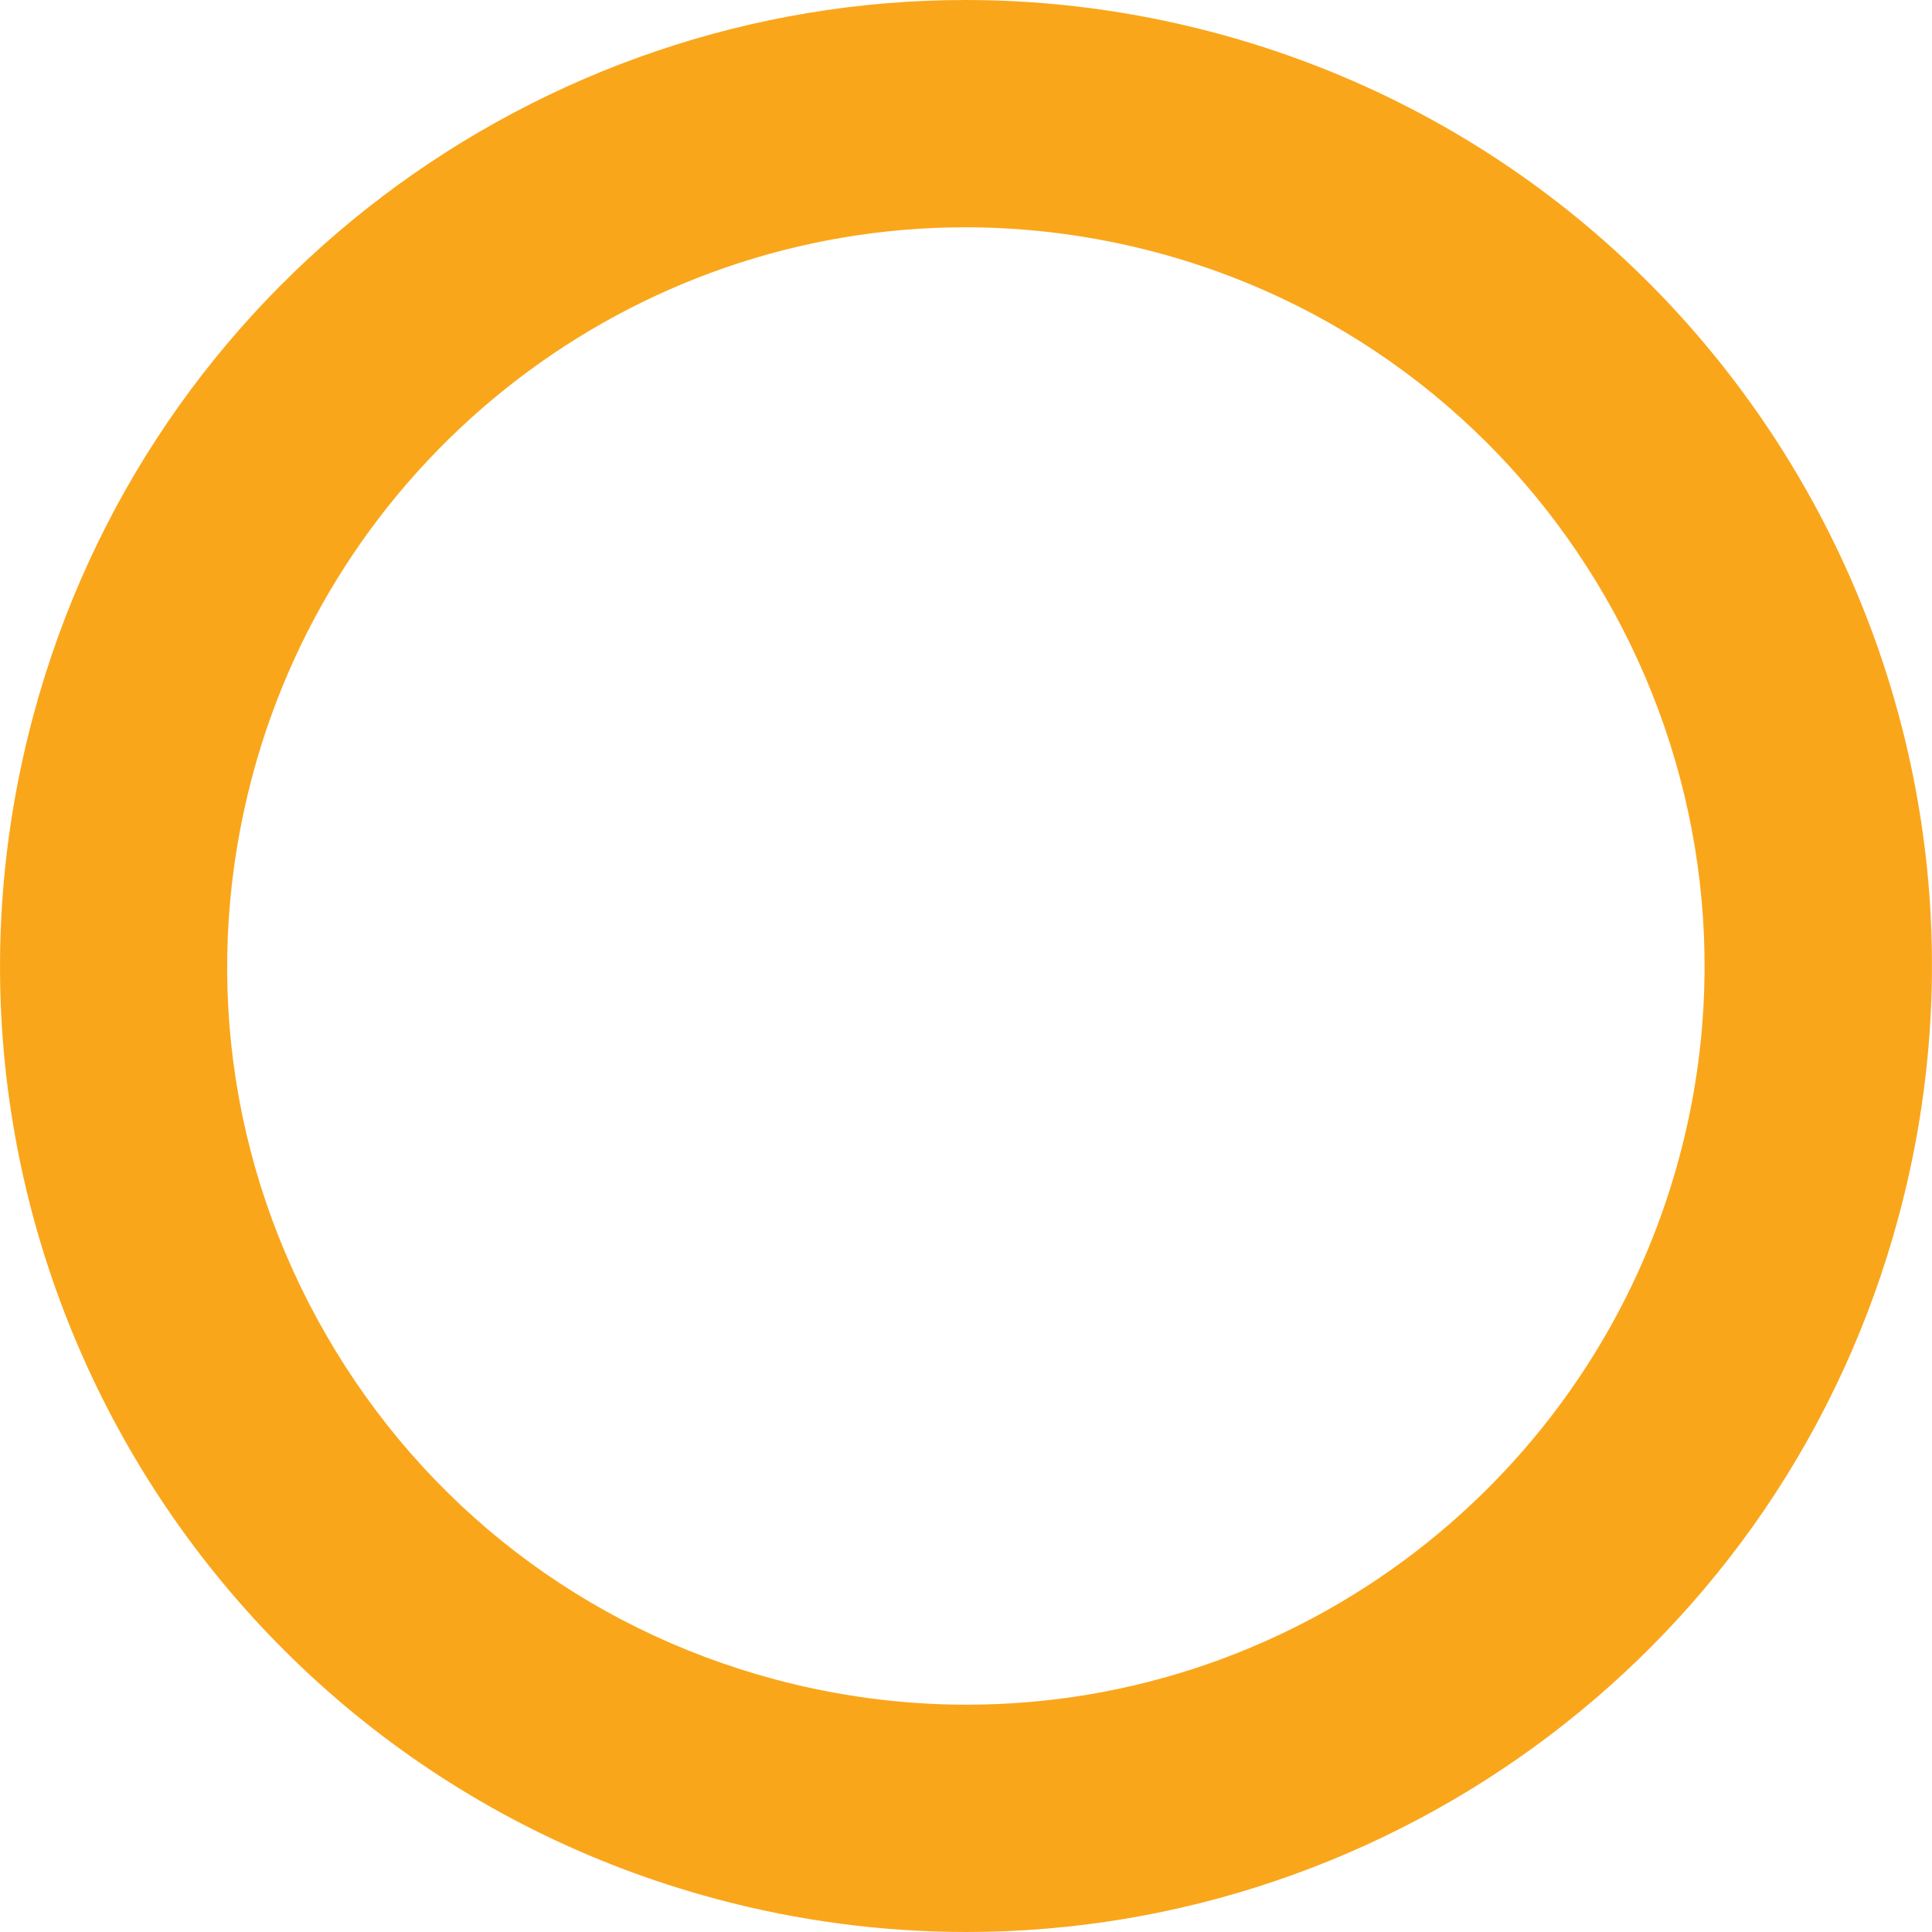 <svg enable-background="new 0 0 17 17" viewBox="0 0 17 17" xmlns="http://www.w3.org/2000/svg"><path d="m8.495 2c.566 0 1.133.075 1.687.223 3.461.928 5.522 4.498 4.595 7.958-.761 2.838-3.34 4.819-6.272 4.819-.566 0-1.134-.075-1.687-.223-1.677-.449-3.078-1.524-3.946-3.027s-1.098-3.254-.649-4.931c.761-2.838 3.339-4.819 6.272-4.819m0-2c-3.752 0-7.186 2.504-8.203 6.301-1.215 4.533 1.475 9.193 6.009 10.408.736.197 1.476.291 2.204.291 3.752 0 7.186-2.504 8.203-6.301 1.215-4.533-1.476-9.193-6.009-10.408-.736-.197-1.476-.291-2.204-.291z" fill="#faa61b"/></svg>